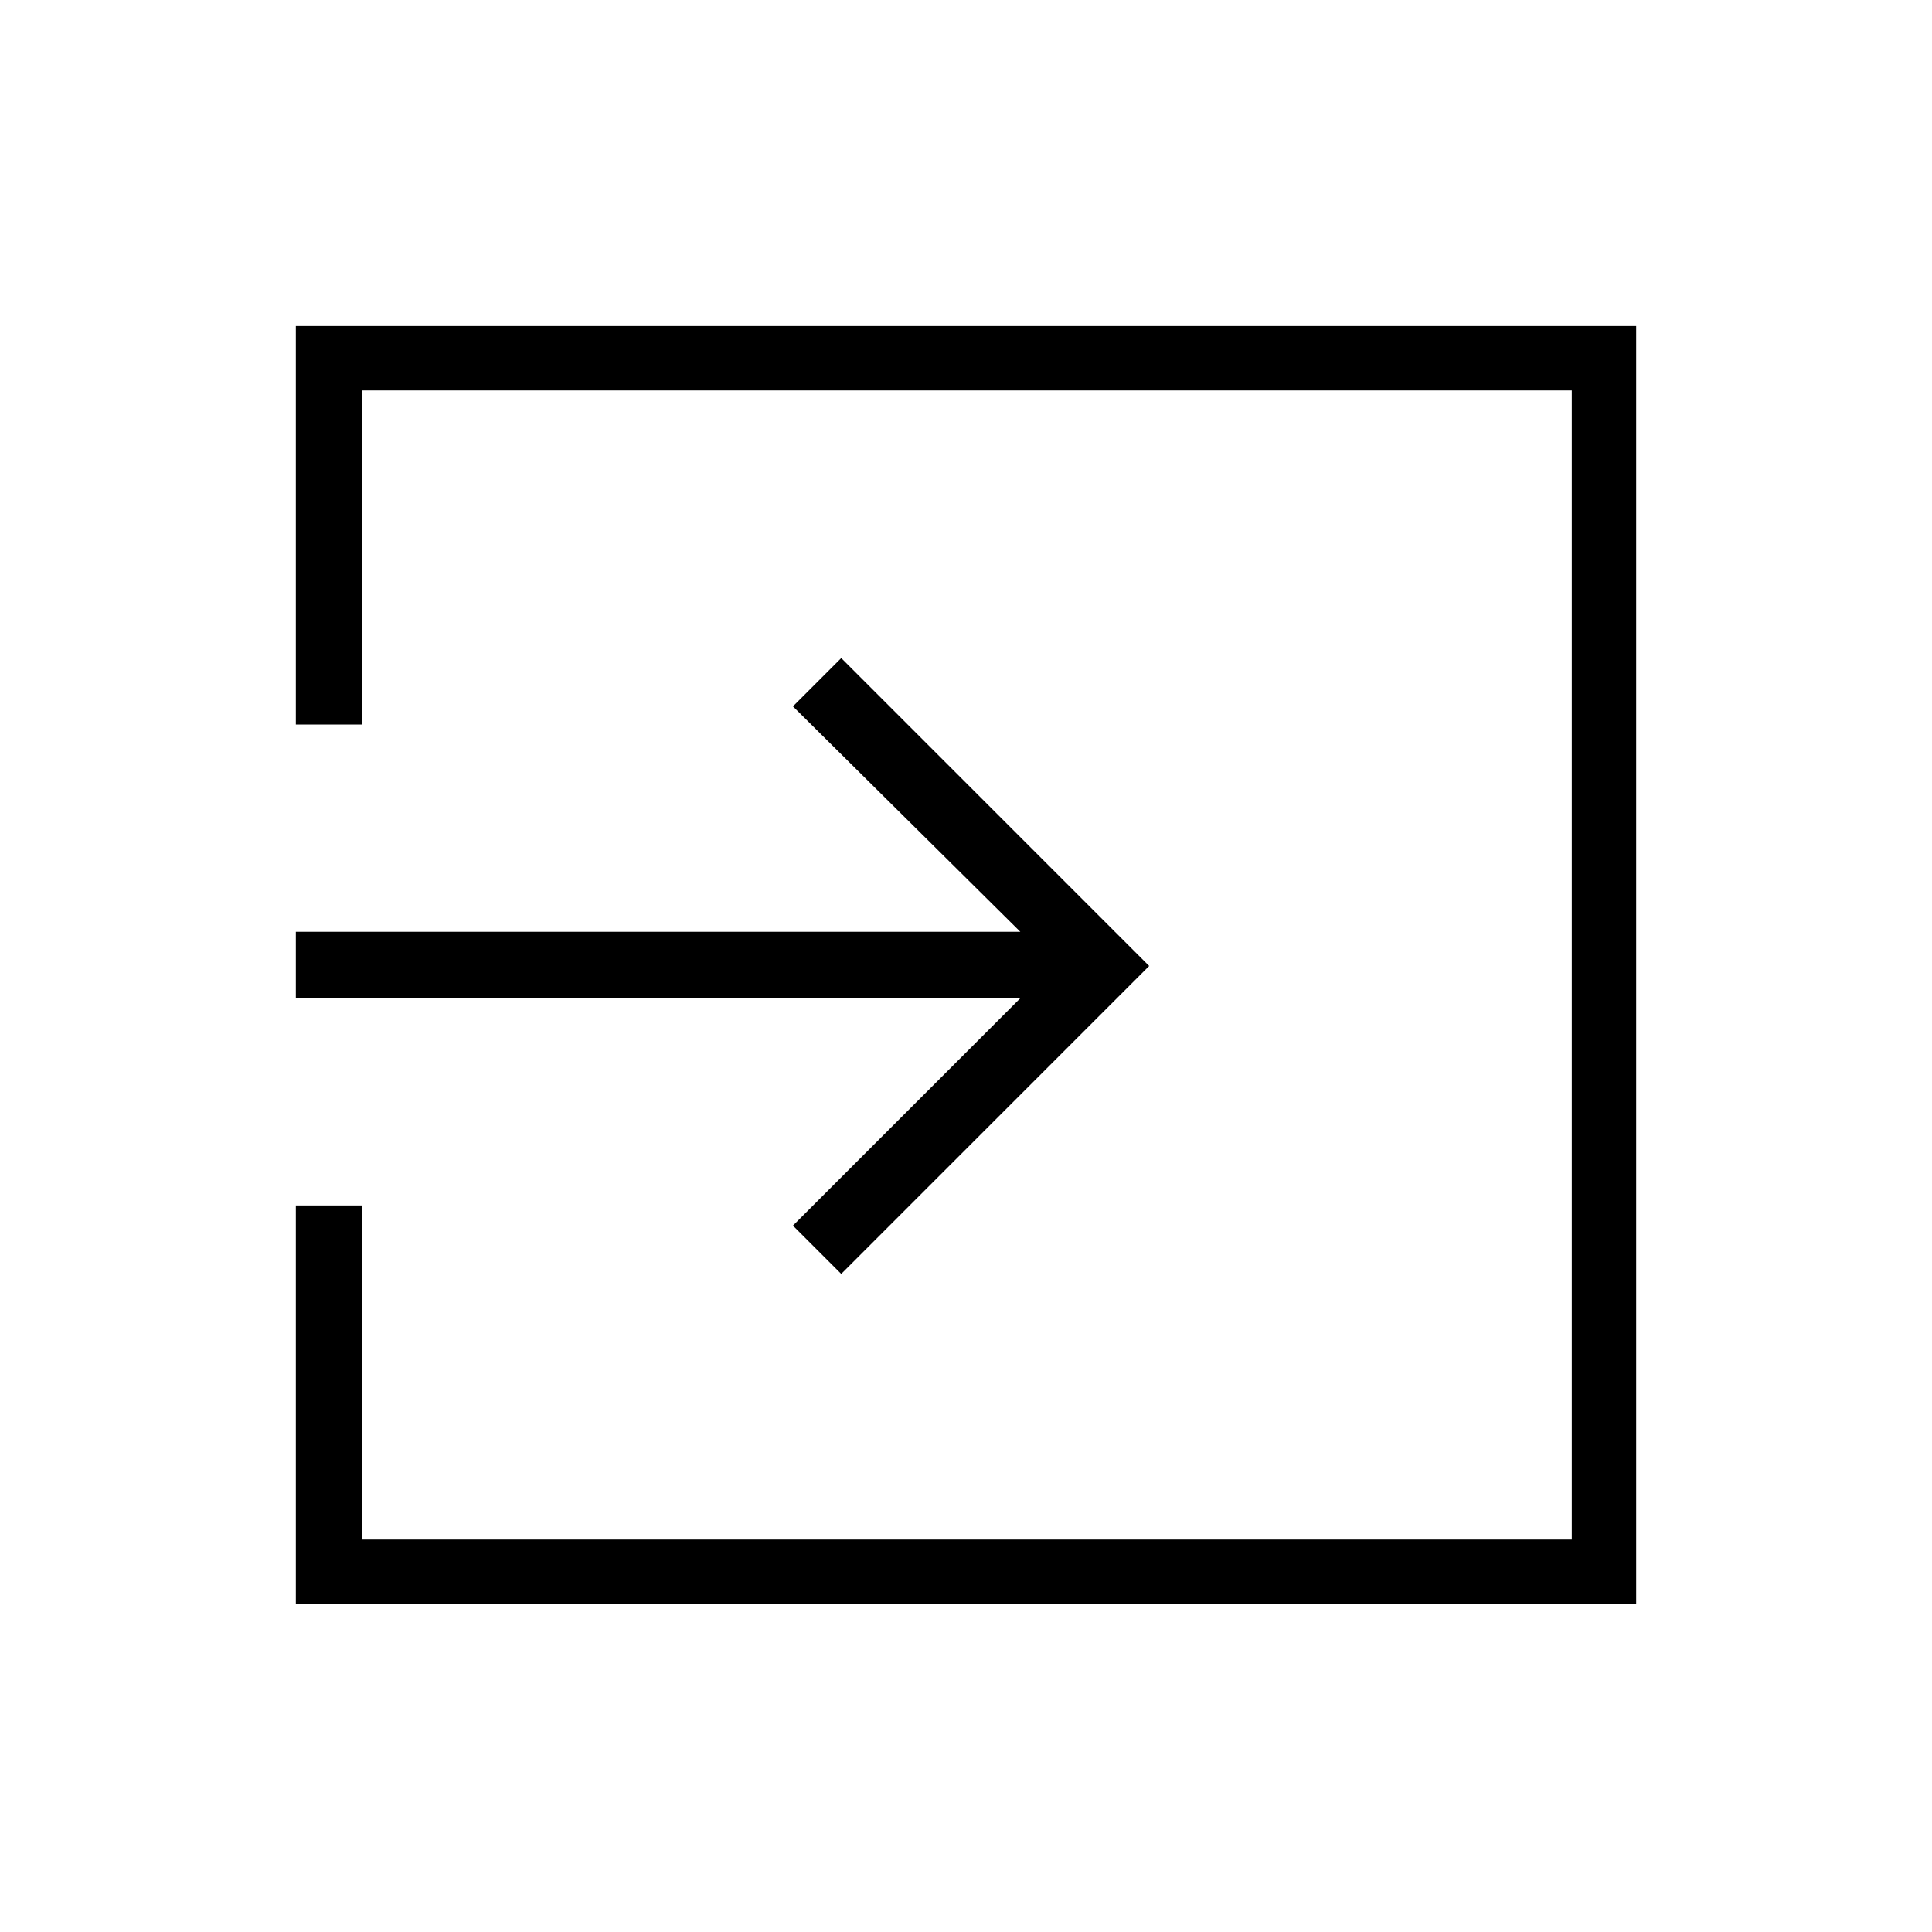 <svg xmlns="http://www.w3.org/2000/svg" height="40" width="40"><path d="M17.417 26.375 16.417 25.375 21.125 20.667H6.125V19.292H21.125L16.417 14.625L17.417 13.625L23.792 20ZM6.125 33.208V24.958H7.5V31.875H32.542V8.083H7.5V15H6.125V6.75H33.875V33.208Z"/></svg>